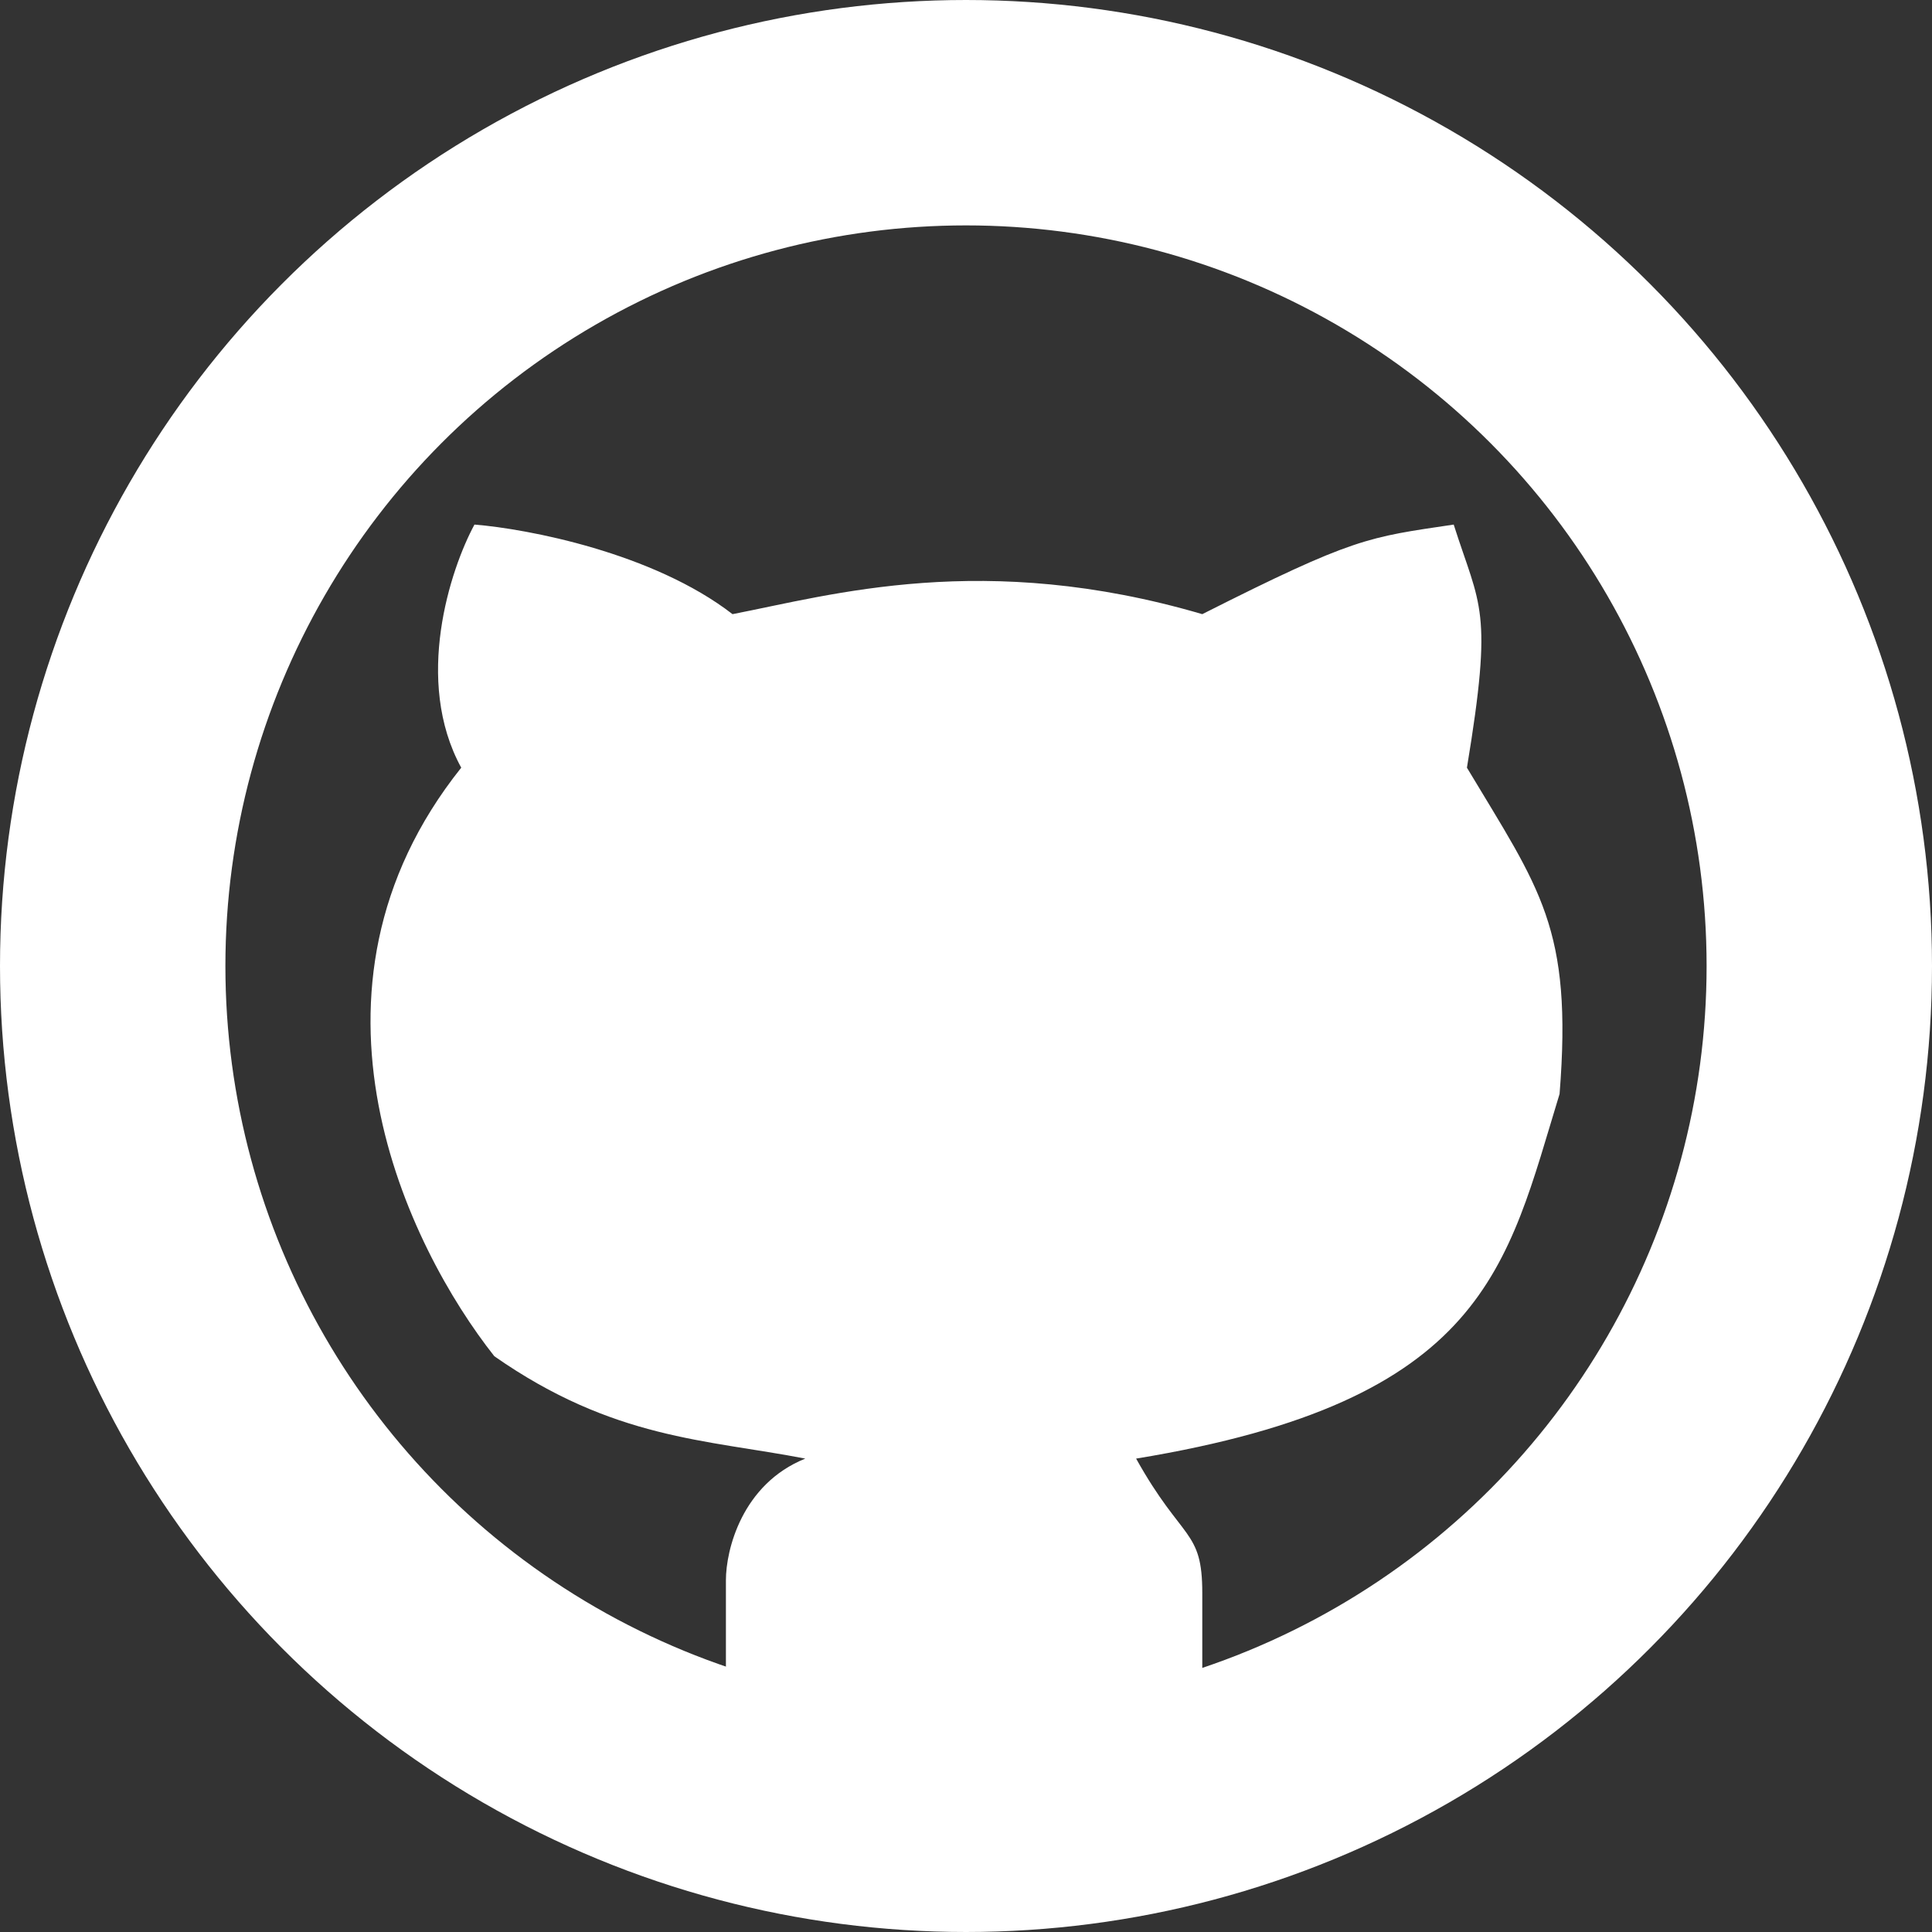 <svg width="60" height="60" viewBox="0 0 60 60" fill="none" xmlns="http://www.w3.org/2000/svg">
<rect x="0" y="0" width="60" height="60" fill="#333333" stroke="none"/>
<circle cx="30" cy="30" r="26.5" stroke="white" stroke-width="7"/>
<path d="M22.544 49.072V55.033C29.776 57.099 35.42 55.894 37.338 55.033V49.47C37.338 47.483 36.722 47.88 35.283 45.298C46.174 43.51 46.79 39.337 48.434 33.973C48.845 28.808 47.818 27.616 45.557 23.841C46.379 18.874 45.968 18.874 45.146 16.291C42.475 16.688 42.064 16.688 37.338 19.073C30.557 17.086 25.831 18.476 22.749 19.073C20.283 17.165 16.379 16.424 14.735 16.291C13.982 17.682 12.845 21.139 14.324 23.841C8.776 30.794 12.681 38.741 15.352 42.119C19.05 44.702 21.927 44.702 25.009 45.298C23.037 46.092 22.544 48.145 22.544 49.072Z" fill="white"/>
</svg>
